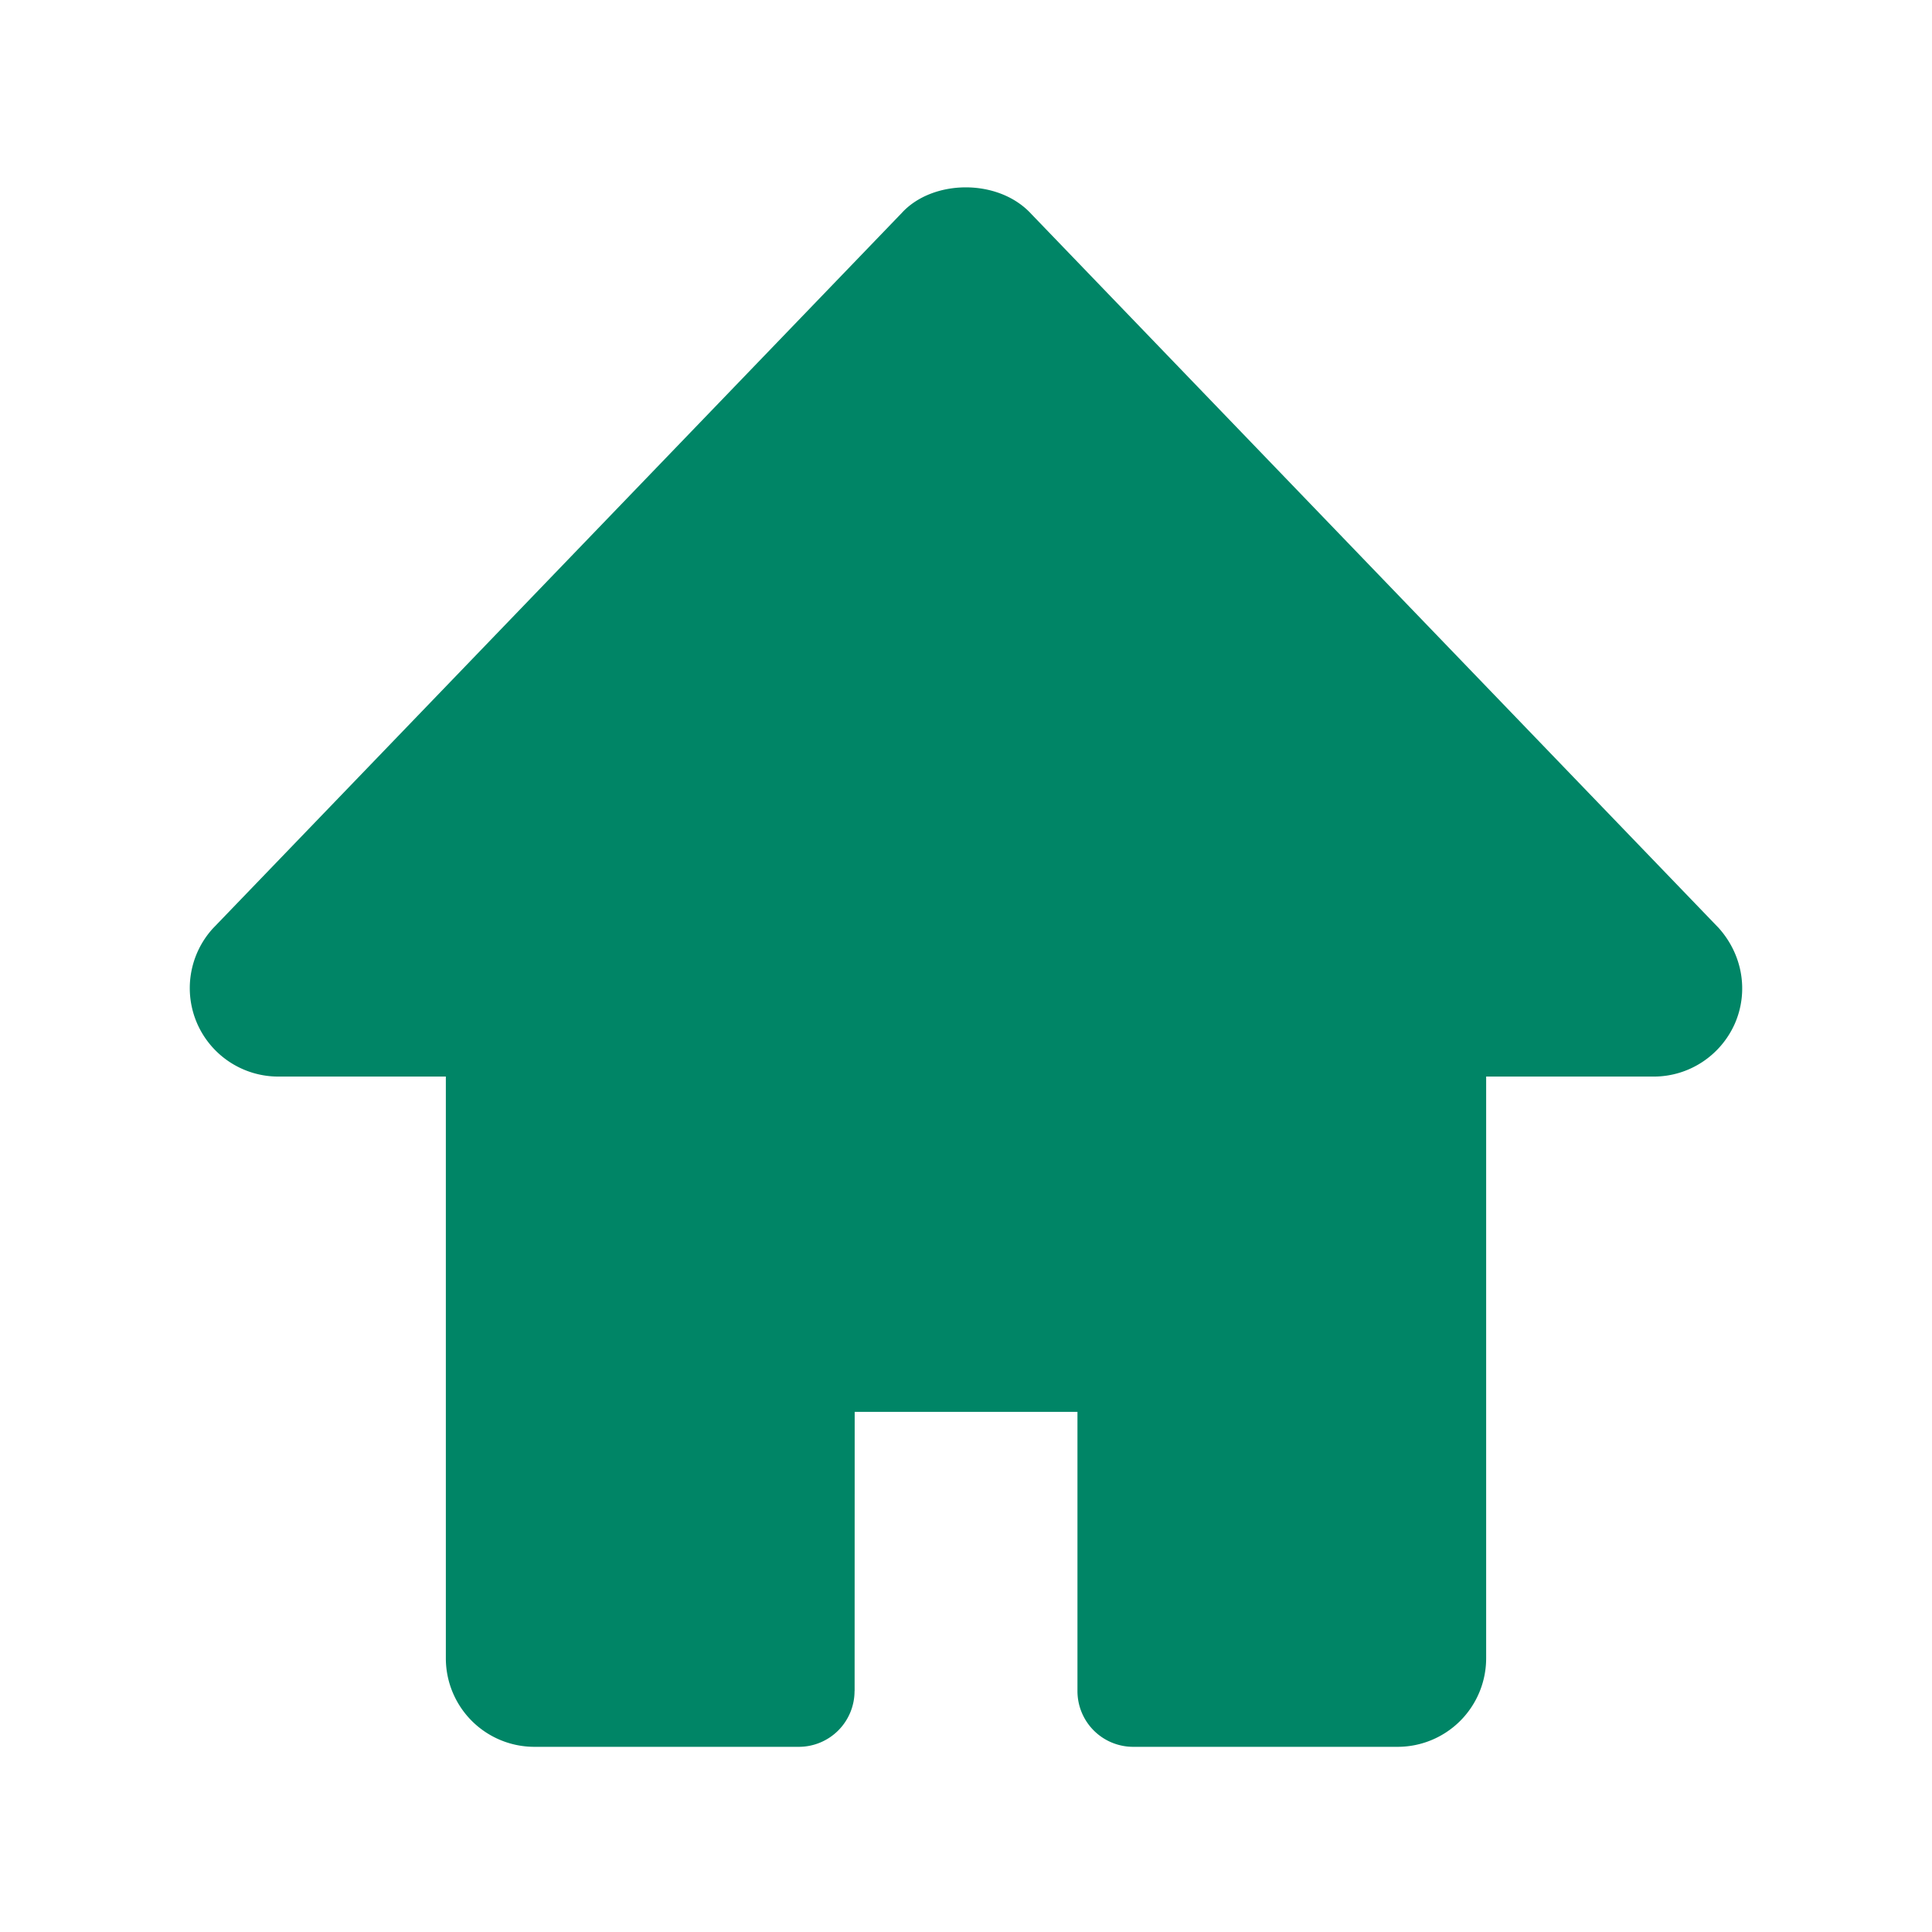 <svg xmlns="http://www.w3.org/2000/svg" width="52" height="52" viewBox="0 0 52 52"><path d="M46.243 24.96L27.762 5.764c-.887-.973-2.665-.94-3.493-.03L5.729 24.99a2.385 2.385 0 0 0-.417 2.57 2.384 2.384 0 0 0 2.176 1.416H12v15.658a2.384 2.384 0 0 0 2.382 2.382H21.5a1.5 1.5 0 0 0 1.5-1.5h.002L23.004 38H29v7.516a1.5 1.5 0 0 0 1.5 1.5h7.118A2.384 2.384 0 0 0 40 44.634V28.976h4.512c.94 0 1.795-.556 2.18-1.422.378-.862.214-1.868-.449-2.595z" fill="#008566"/></svg>